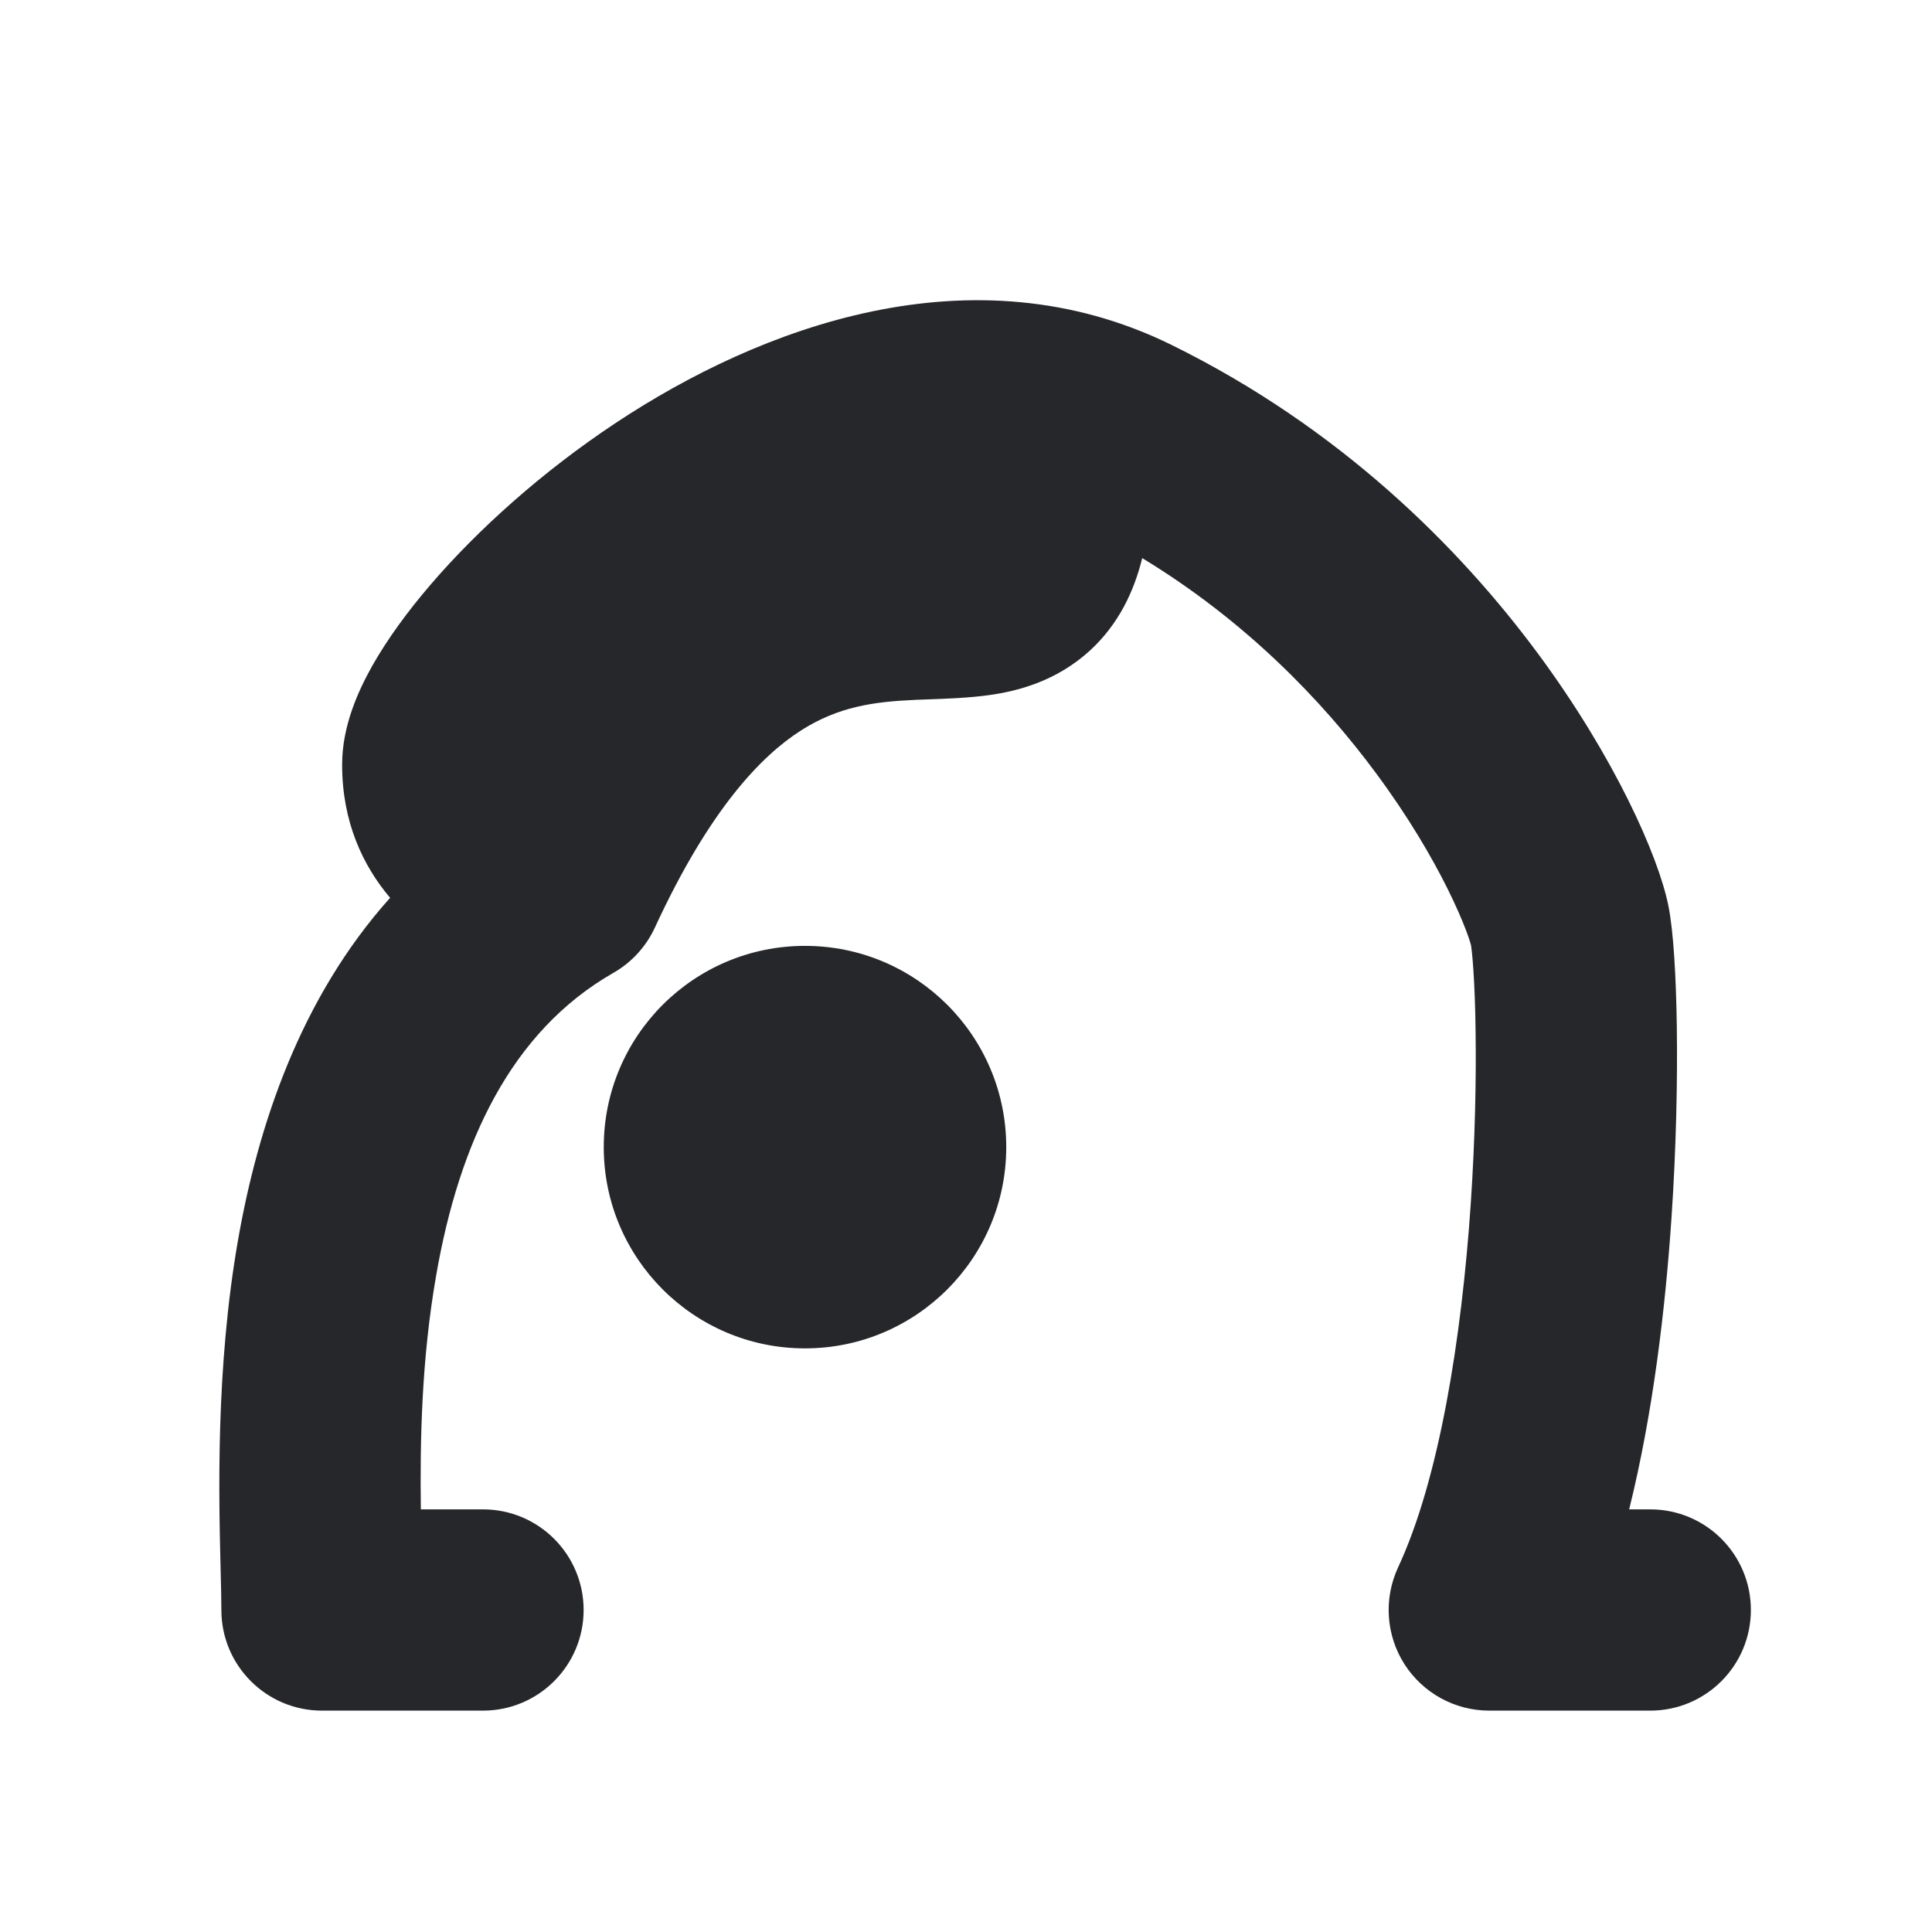 <svg width="24" height="24" viewBox="0 0 24 24" fill="none" xmlns="http://www.w3.org/2000/svg">
<path fill-rule="evenodd" clip-rule="evenodd" d="M14.189 6.933C14.087 7.348 13.894 7.756 13.54 8.081C13.119 8.467 12.631 8.587 12.286 8.635C12.04 8.67 11.747 8.68 11.527 8.688C11.468 8.69 11.415 8.692 11.369 8.694C10.851 8.717 10.413 8.778 9.947 9.076C9.468 9.383 8.821 10.036 8.135 11.523C8.026 11.759 7.846 11.956 7.62 12.085C6.346 12.813 5.705 14.196 5.419 15.839C5.235 16.89 5.217 17.906 5.228 18.75H6C6.69 18.75 7.25 19.309 7.25 20C7.25 20.69 6.69 21.25 6 21.25H4C3.309 21.25 2.75 20.69 2.75 20C2.75 19.872 2.746 19.705 2.741 19.508C2.718 18.591 2.678 17 2.956 15.41C3.202 13.999 3.723 12.406 4.846 11.153C4.511 10.757 4.25 10.215 4.25 9.5C4.249 9.014 4.456 8.572 4.621 8.277C4.81 7.942 5.063 7.595 5.352 7.259C5.932 6.584 6.73 5.862 7.653 5.251C9.433 4.072 12.069 3.063 14.552 4.284C16.645 5.314 18.128 6.799 19.105 8.119C20.053 9.401 20.602 10.633 20.726 11.255C20.789 11.569 20.821 12.137 20.83 12.755C20.839 13.413 20.824 14.239 20.764 15.126C20.688 16.253 20.535 17.554 20.238 18.75H20.5C21.191 18.75 21.75 19.309 21.75 20C21.75 20.69 21.191 21.25 20.5 21.25H18.5C18.073 21.25 17.676 21.032 17.446 20.672C17.217 20.312 17.187 19.86 17.367 19.472C17.878 18.375 18.156 16.634 18.27 14.957C18.325 14.143 18.339 13.385 18.33 12.792C18.326 12.495 18.316 12.245 18.303 12.053C18.297 11.957 18.29 11.881 18.284 11.823C18.277 11.761 18.273 11.739 18.274 11.745C18.274 11.745 18.274 11.745 18.274 11.744C18.272 11.736 18.256 11.672 18.207 11.545C18.157 11.415 18.084 11.246 17.985 11.046C17.787 10.647 17.494 10.145 17.095 9.607C16.422 8.696 15.467 7.709 14.189 6.933ZM7.5 14.25C7.5 12.869 8.619 11.75 10 11.75C11.38 11.75 12.5 12.869 12.5 14.25C12.5 15.63 11.38 16.75 10 16.75C8.619 16.75 7.5 15.63 7.5 14.25Z" fill="#26272B"/>
</svg>
